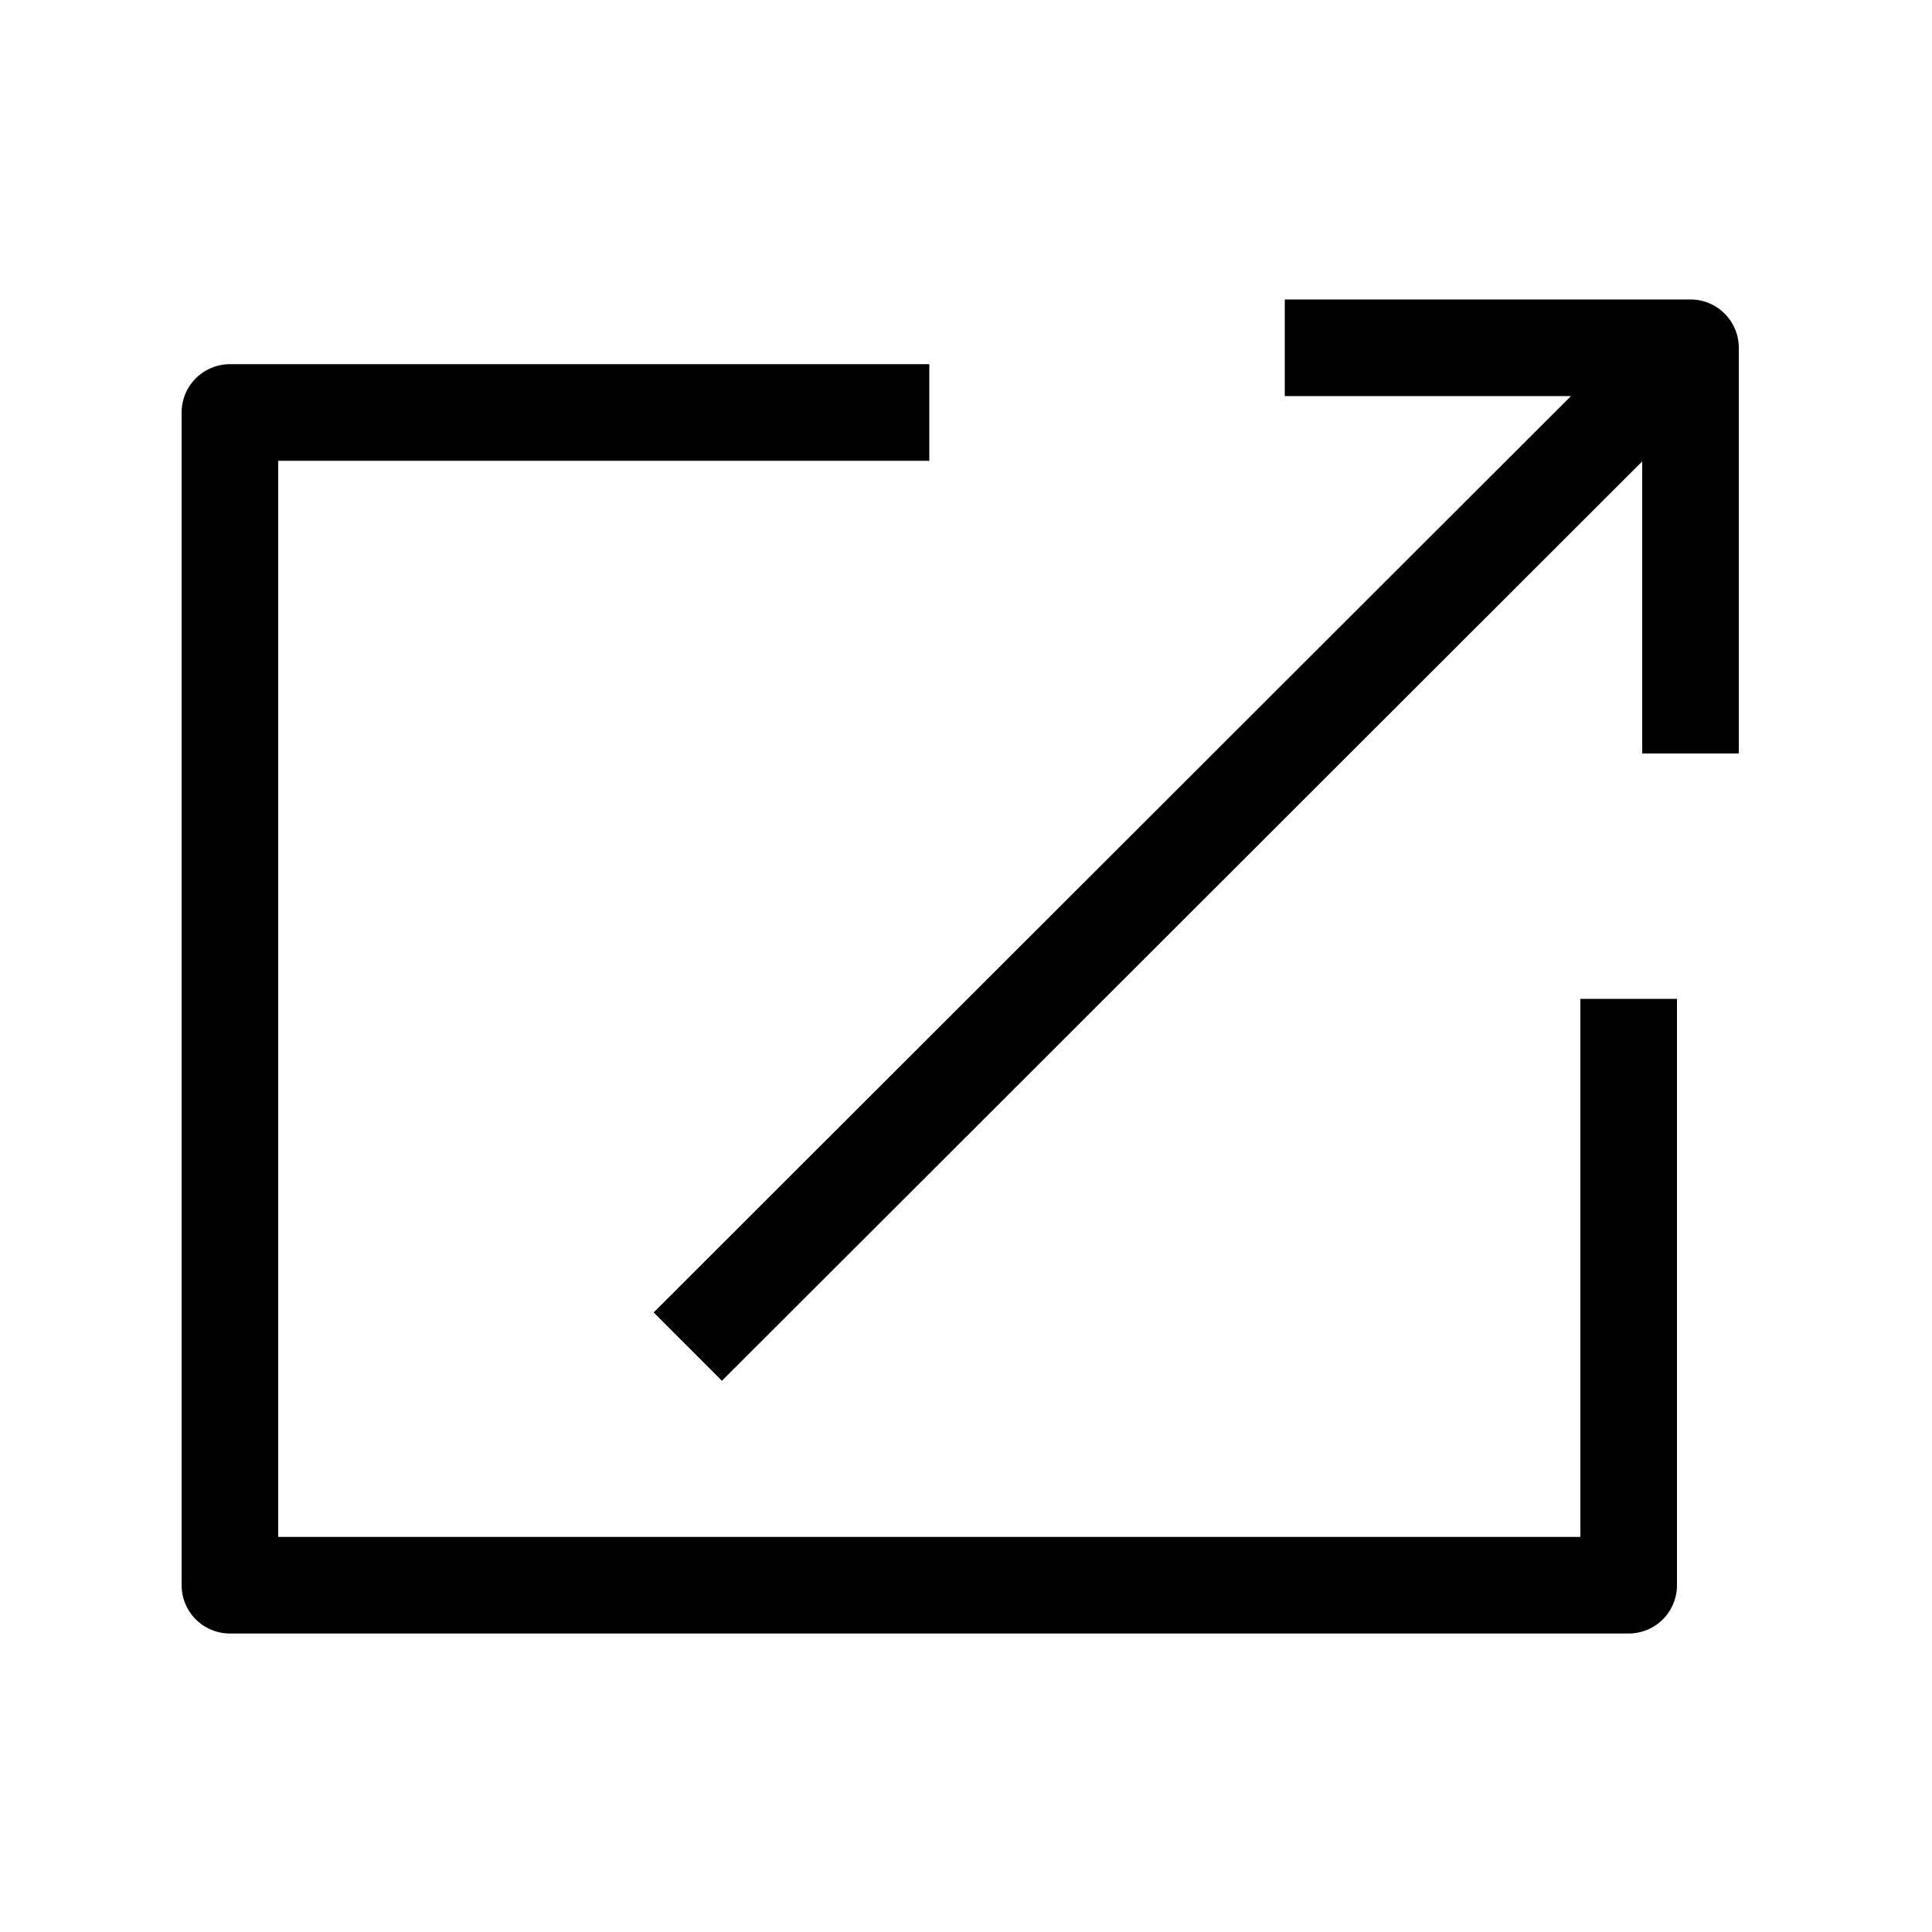 <svg viewBox="0 0 200 200" xmlns="http://www.w3.org/2000/svg"><g fill="none" stroke="#000" stroke-linejoin="round" stroke-width="10"><path d="m168.6 103.4v60.7h-144.8v-121.4h72.4"/><path d="m71.2 139.4 99.9-99.8"/><path d="m133 36h42v42"/></g></svg>